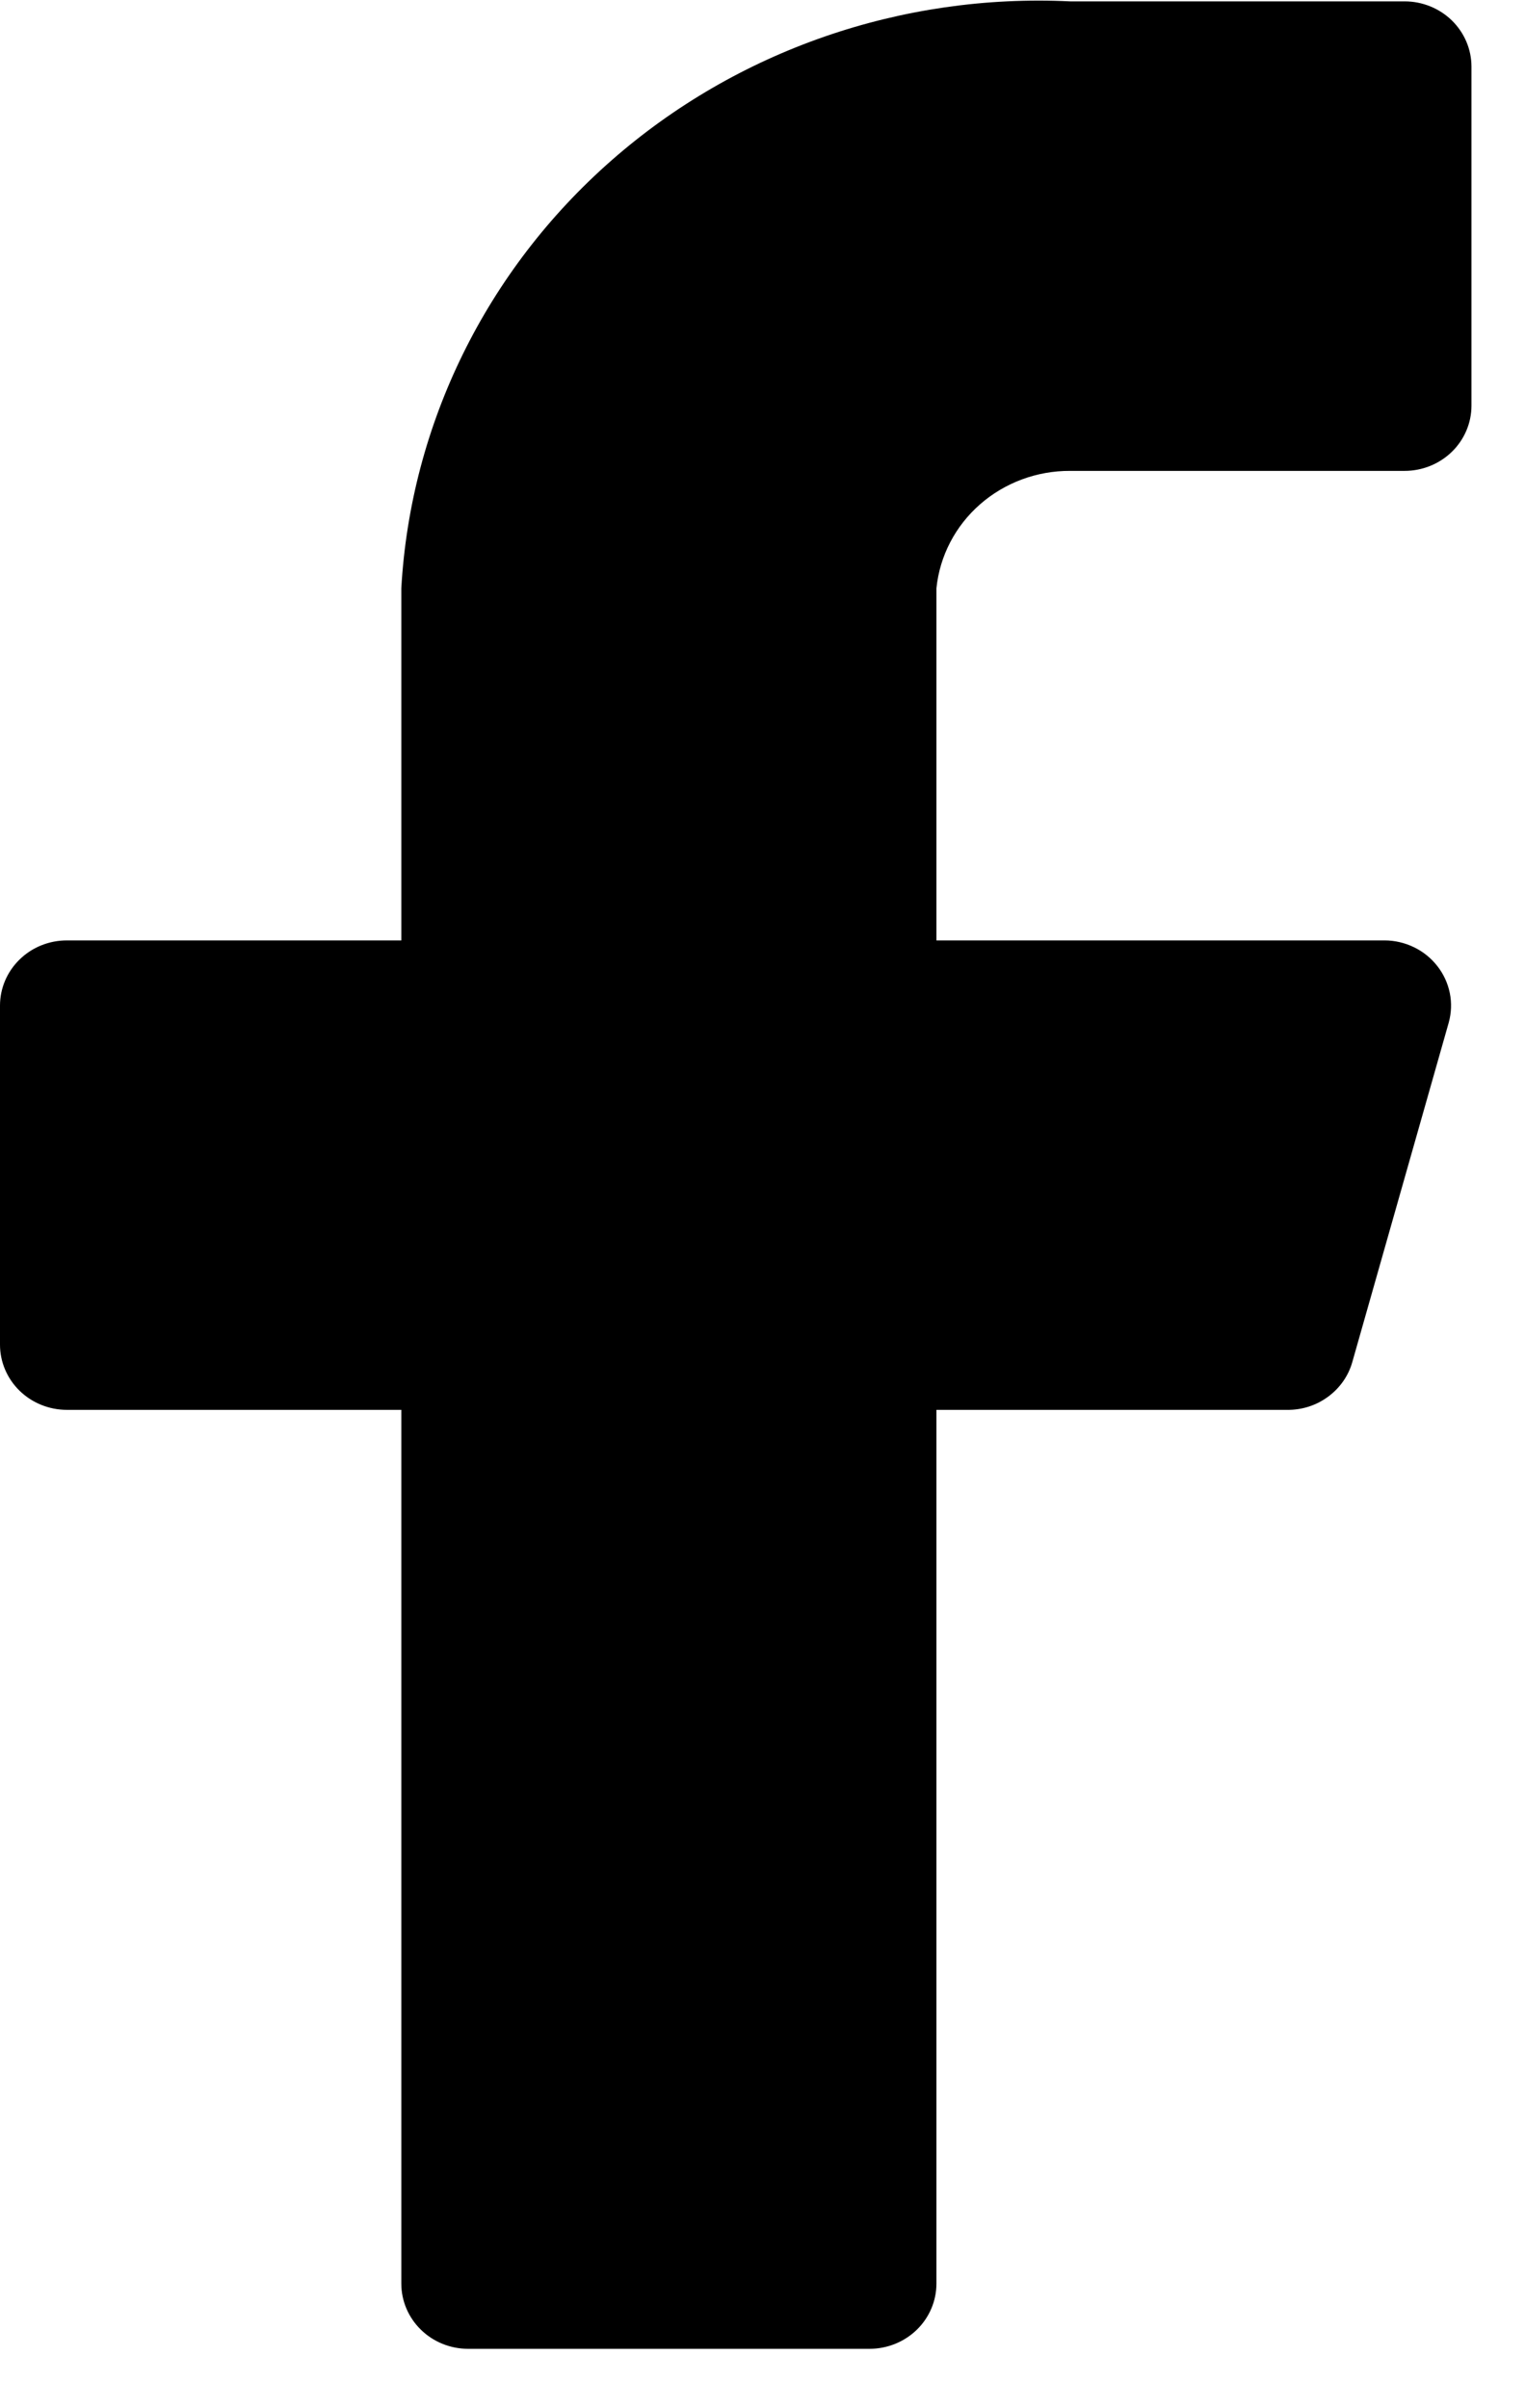 <svg width="19" height="30" viewBox="0 0 19 30" fill="none" xmlns="http://www.w3.org/2000/svg"><path d="M18.333.83C18.333.614 18.245.408 18.089.255 17.933.103 17.721.017 17.5.017H13.333C11.235-.084 9.181.627 7.62 1.997 6.058 3.367 5.116 5.284 5 7.328V11.715H.833C.612 11.715.4 11.8.244 11.953.088 12.105.0 12.311.0 12.527V16.751C0 16.966.088 17.173.244 17.325.4 17.477.612 17.563.833 17.563H5V28.448C5 28.663 5.088 28.87 5.244 29.022 5.4 29.175 5.612 29.26 5.833 29.26H10.833C11.054 29.26 11.266 29.175 11.423 29.022 11.579 28.87 11.667 28.663 11.667 28.448V17.563h4.367C16.219 17.566 16.4 17.508 16.547 17.399 16.695 17.29 16.802 17.137 16.85 16.962L18.05 12.738C18.083 12.618 18.088 12.492 18.063 12.37 18.038 12.248 17.985 12.133 17.908 12.035 17.831 11.936 17.731 11.855 17.617 11.8 17.503 11.745 17.378 11.715 17.25 11.715H11.667V7.328C11.708 6.926 11.902 6.553 12.21 6.283 12.518 6.013 12.919 5.864 13.333 5.866H17.5C17.721 5.866 17.933 5.78 18.089 5.628 18.245 5.476 18.333 5.269 18.333 5.054V.83z" fill="#000"/></svg>